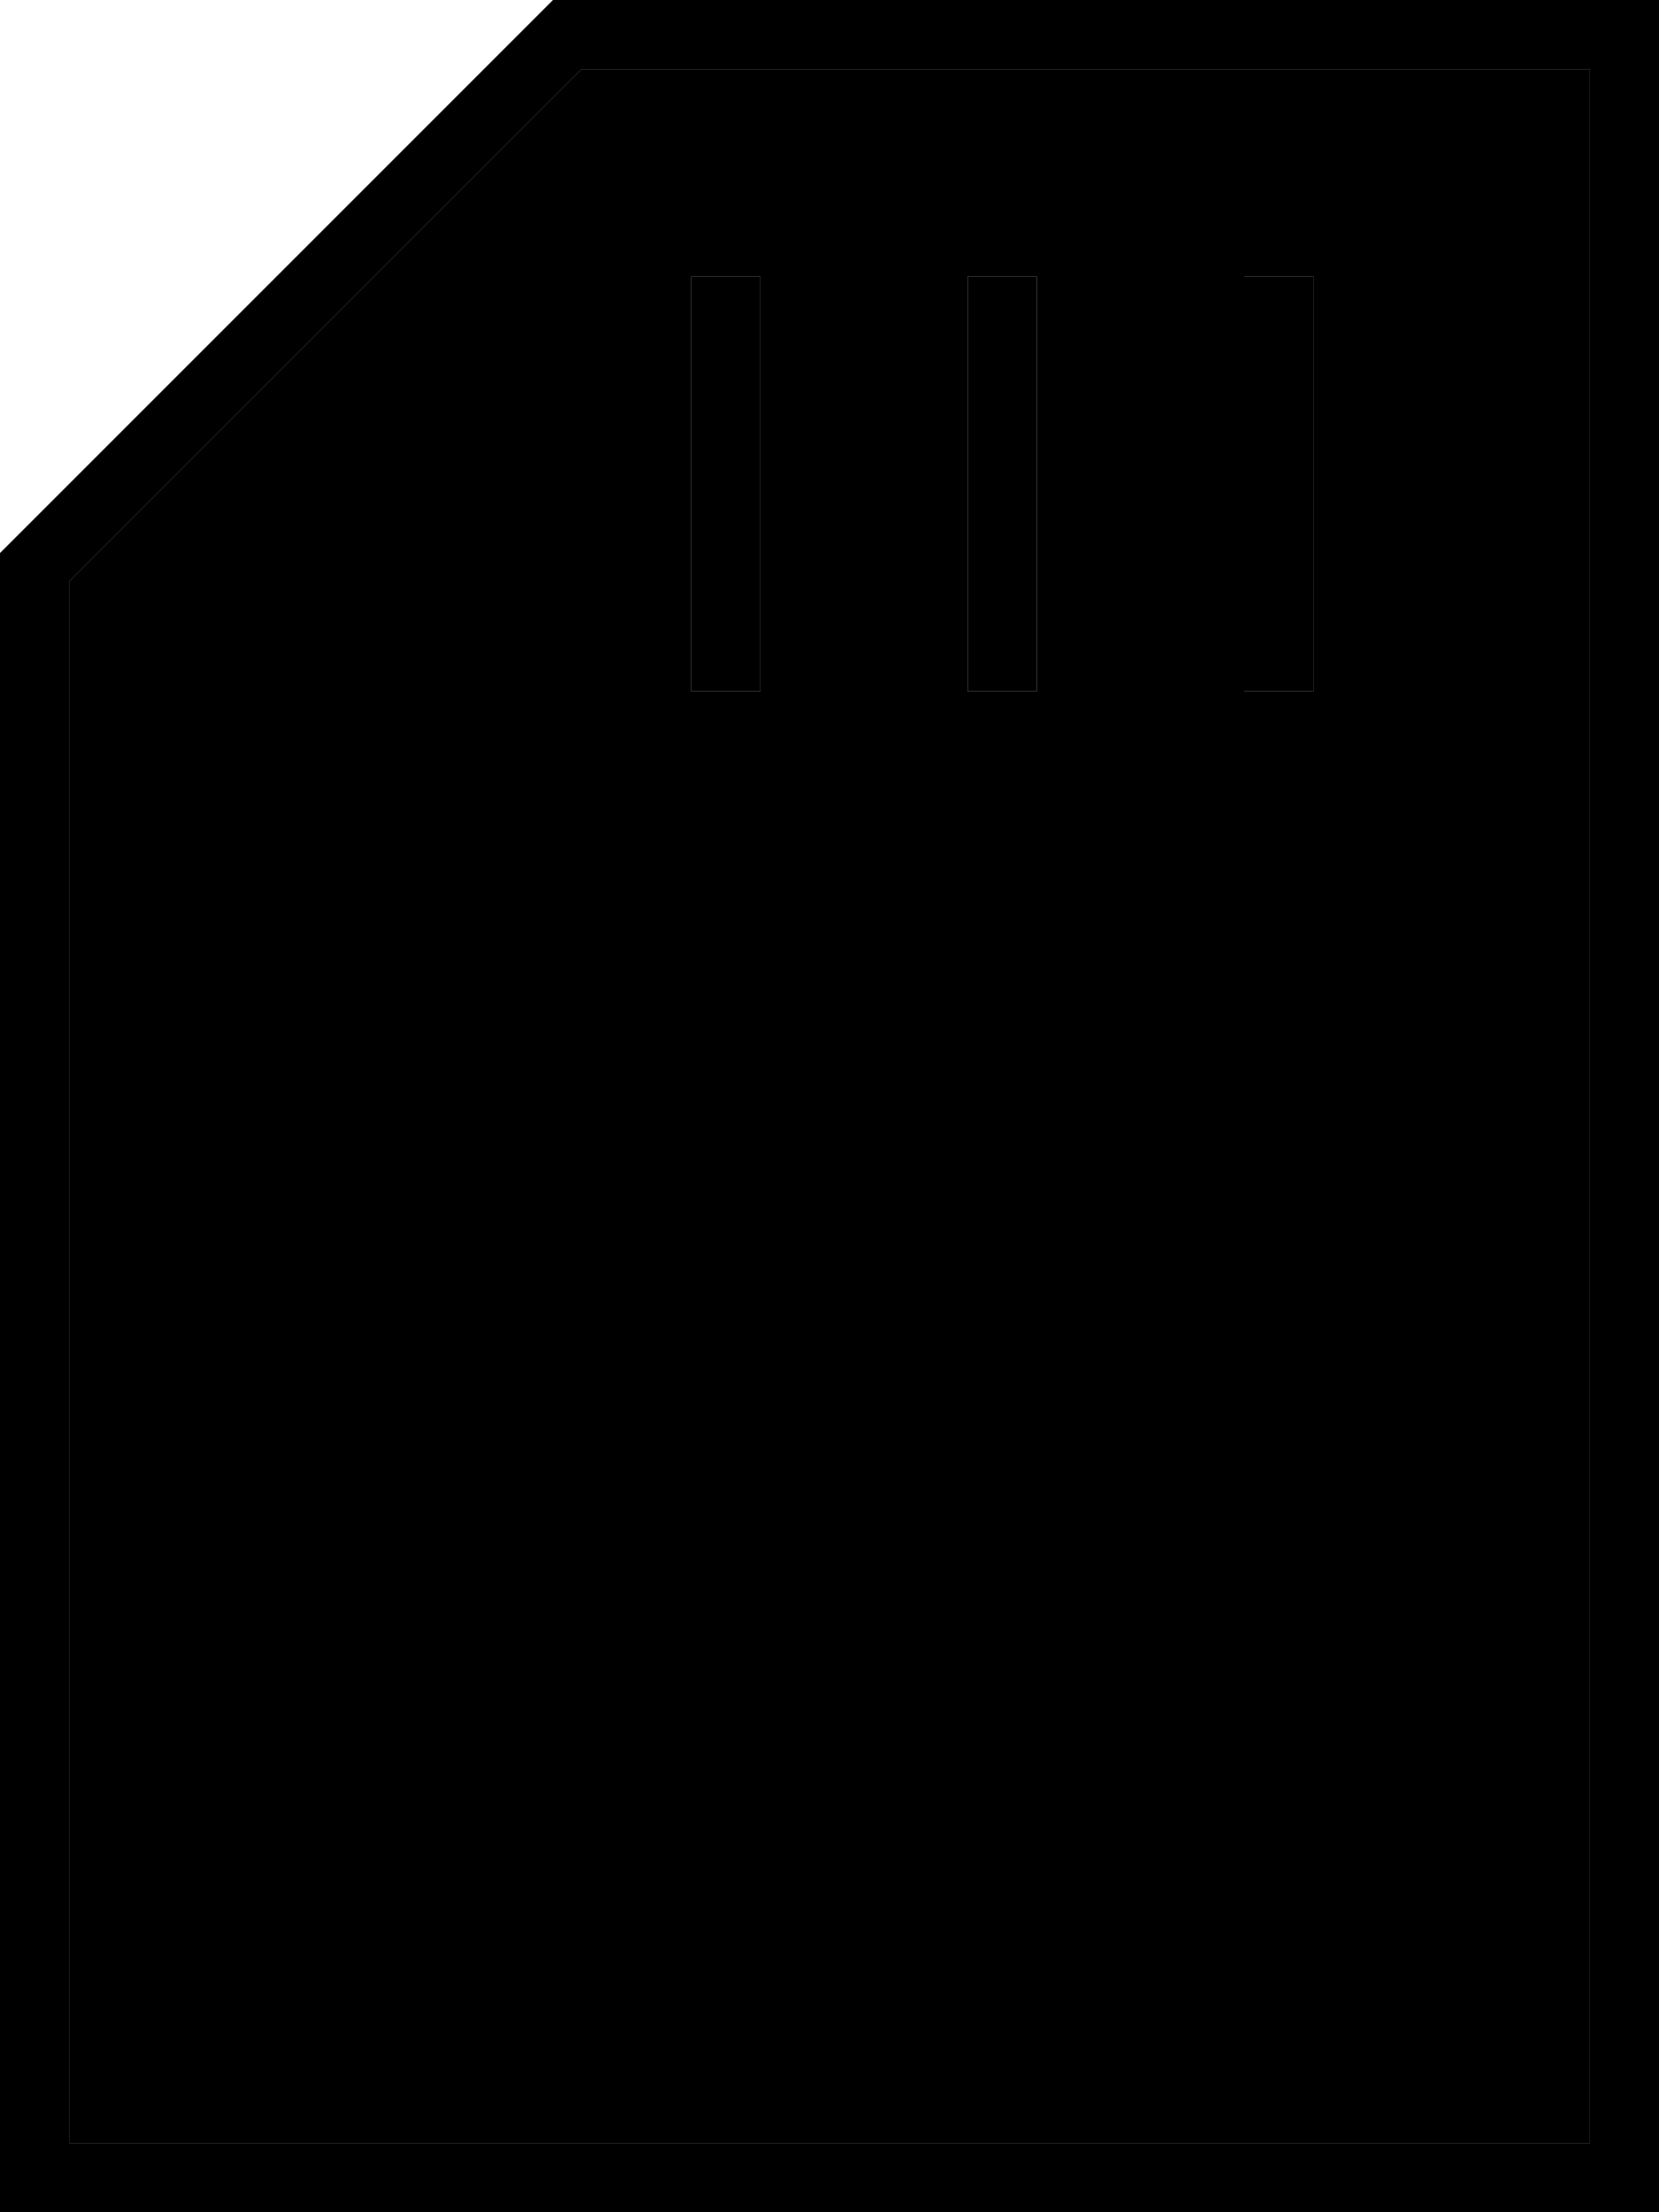 <svg xmlns="http://www.w3.org/2000/svg" viewBox="0 0 384 512"><path class="pr-icon-duotone-secondary" d="M16 134.6L16 496l352 0 0-480L134.6 16 16 134.6zM160 64l16 0 0 8 0 80 0 8-16 0 0-8 0-80 0-8zm64 0l16 0 0 8 0 80 0 8-16 0 0-8 0-80 0-8zm64 0l16 0 0 8 0 80 0 8-16 0 0-8 0-80 0-8z"/><path class="pr-icon-duotone-primary" d="M368 16l0 480L16 496l0-361.4L134.6 16 368 16zM128 0L0 128 0 496l0 16 16 0 352 0 16 0 0-16 0-480 0-16L368 0 128 0zm48 72l0-8-16 0 0 8 0 80 0 8 16 0 0-8 0-80zm64 0l0-8-16 0 0 8 0 80 0 8 16 0 0-8 0-80zm64 0l0-8-16 0 0 8 0 80 0 8 16 0 0-8 0-80z"/></svg>